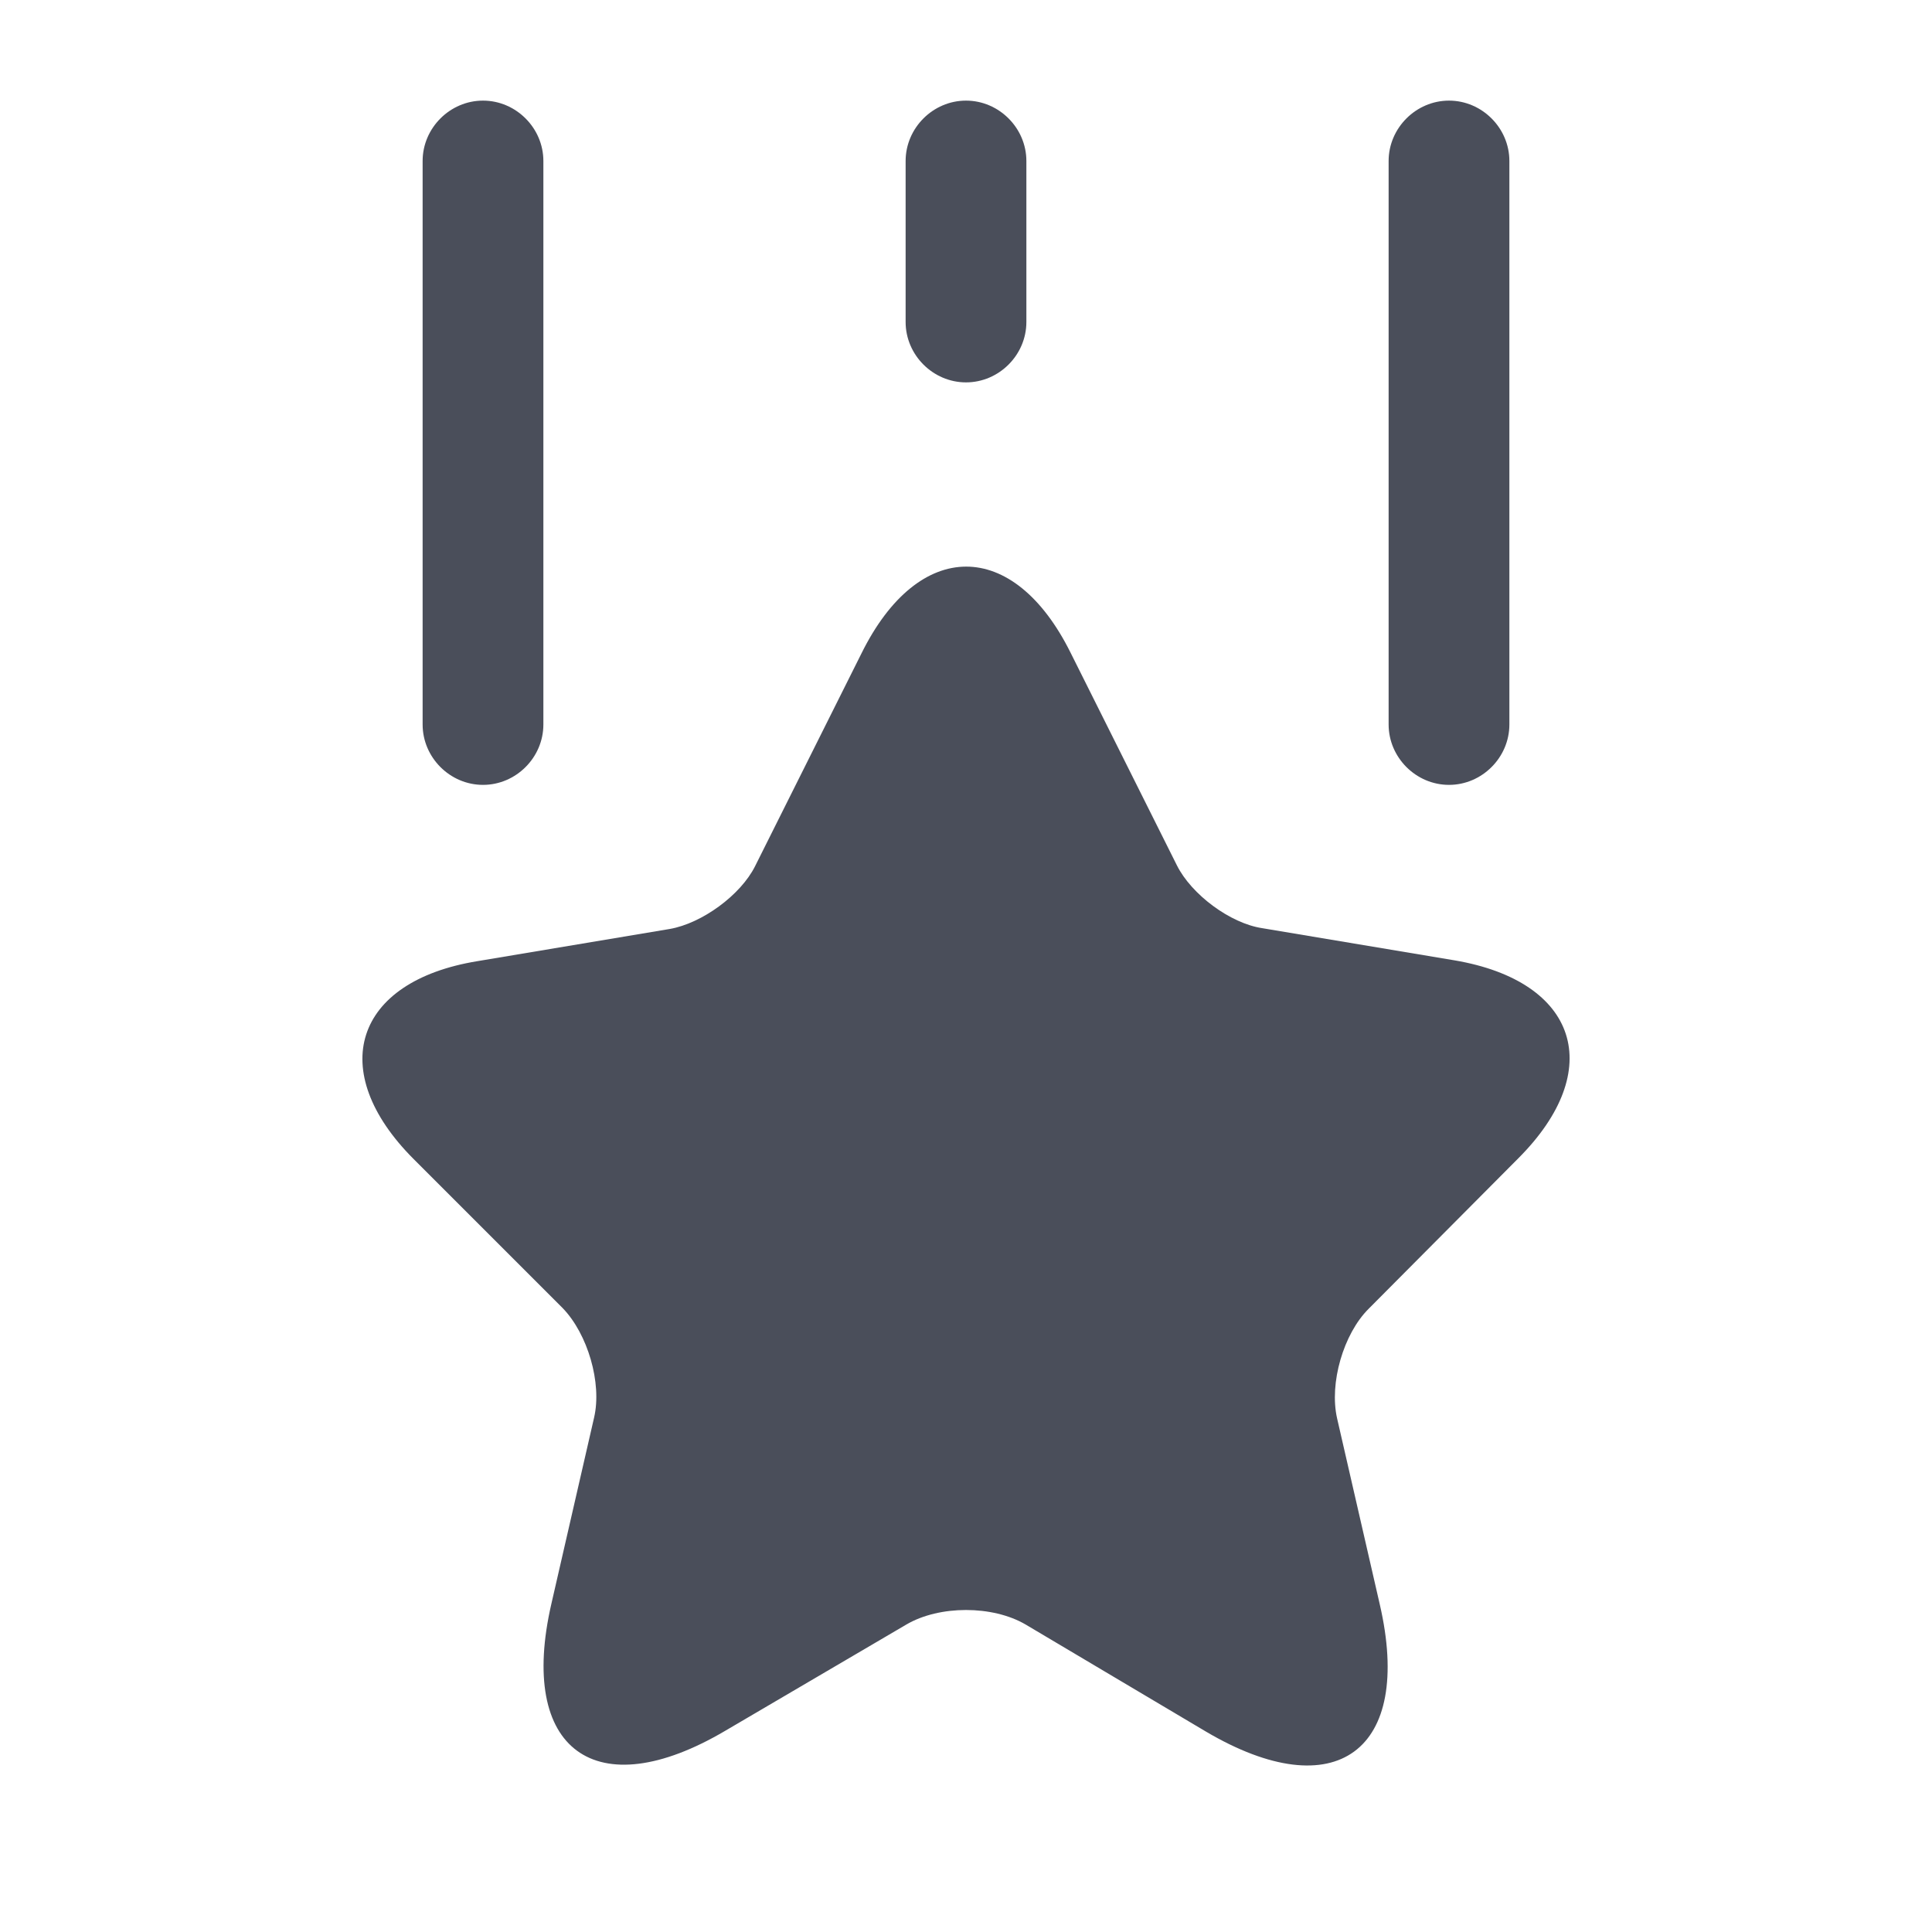 <svg width="160" height="160" viewBox="0 0 160 160" fill="none" xmlns="http://www.w3.org/2000/svg">
<g id="vuesax/bold/ranking">
<g id="ranking">
<path id="Vector" d="M88.667 54.067L97.467 71.667C98.667 74.067 101.867 76.467 104.533 76.867L120.467 79.533C130.667 81.267 133.067 88.6 125.733 95.933L113.333 108.4C111.267 110.467 110.067 114.533 110.733 117.467L114.267 132.867C117.067 145 110.6 149.733 99.867 143.4L84.933 134.533C82.2 132.933 77.8 132.933 75.067 134.533L60.067 143.333C49.333 149.667 42.867 144.933 45.667 132.8L49.2 117.4C49.867 114.533 48.667 110.467 46.6 108.333L34.267 96C26.933 88.667 29.333 81.267 39.533 79.6L55.467 76.933C58.133 76.467 61.333 74.133 62.533 71.733L71.333 54.133C76.067 44.533 83.933 44.533 88.667 54.067Z" fill="#4A4E5A"/>
<path id="Vector_2" d="M40 65C37.267 65 35 62.733 35 60V13.333C35 10.6 37.267 8.333 40 8.333C42.733 8.333 45 10.6 45 13.333V60C45 62.733 42.733 65 40 65Z" fill="#4A4E5A"/>
<path id="Vector_3" d="M120 65C117.267 65 115 62.733 115 60V13.333C115 10.6 117.267 8.333 120 8.333C122.733 8.333 125 10.6 125 13.333V60C125 62.733 122.733 65 120 65Z" fill="#4A4E5A"/>
<path id="Vector_4" d="M80 31.667C77.267 31.667 75 29.4 75 26.667V13.333C75 10.6 77.267 8.333 80 8.333C82.733 8.333 85 10.6 85 13.333V26.667C85 29.4 82.733 31.667 80 31.667Z" fill="#4A4E5A"/>
</g>
</g>
</svg>
